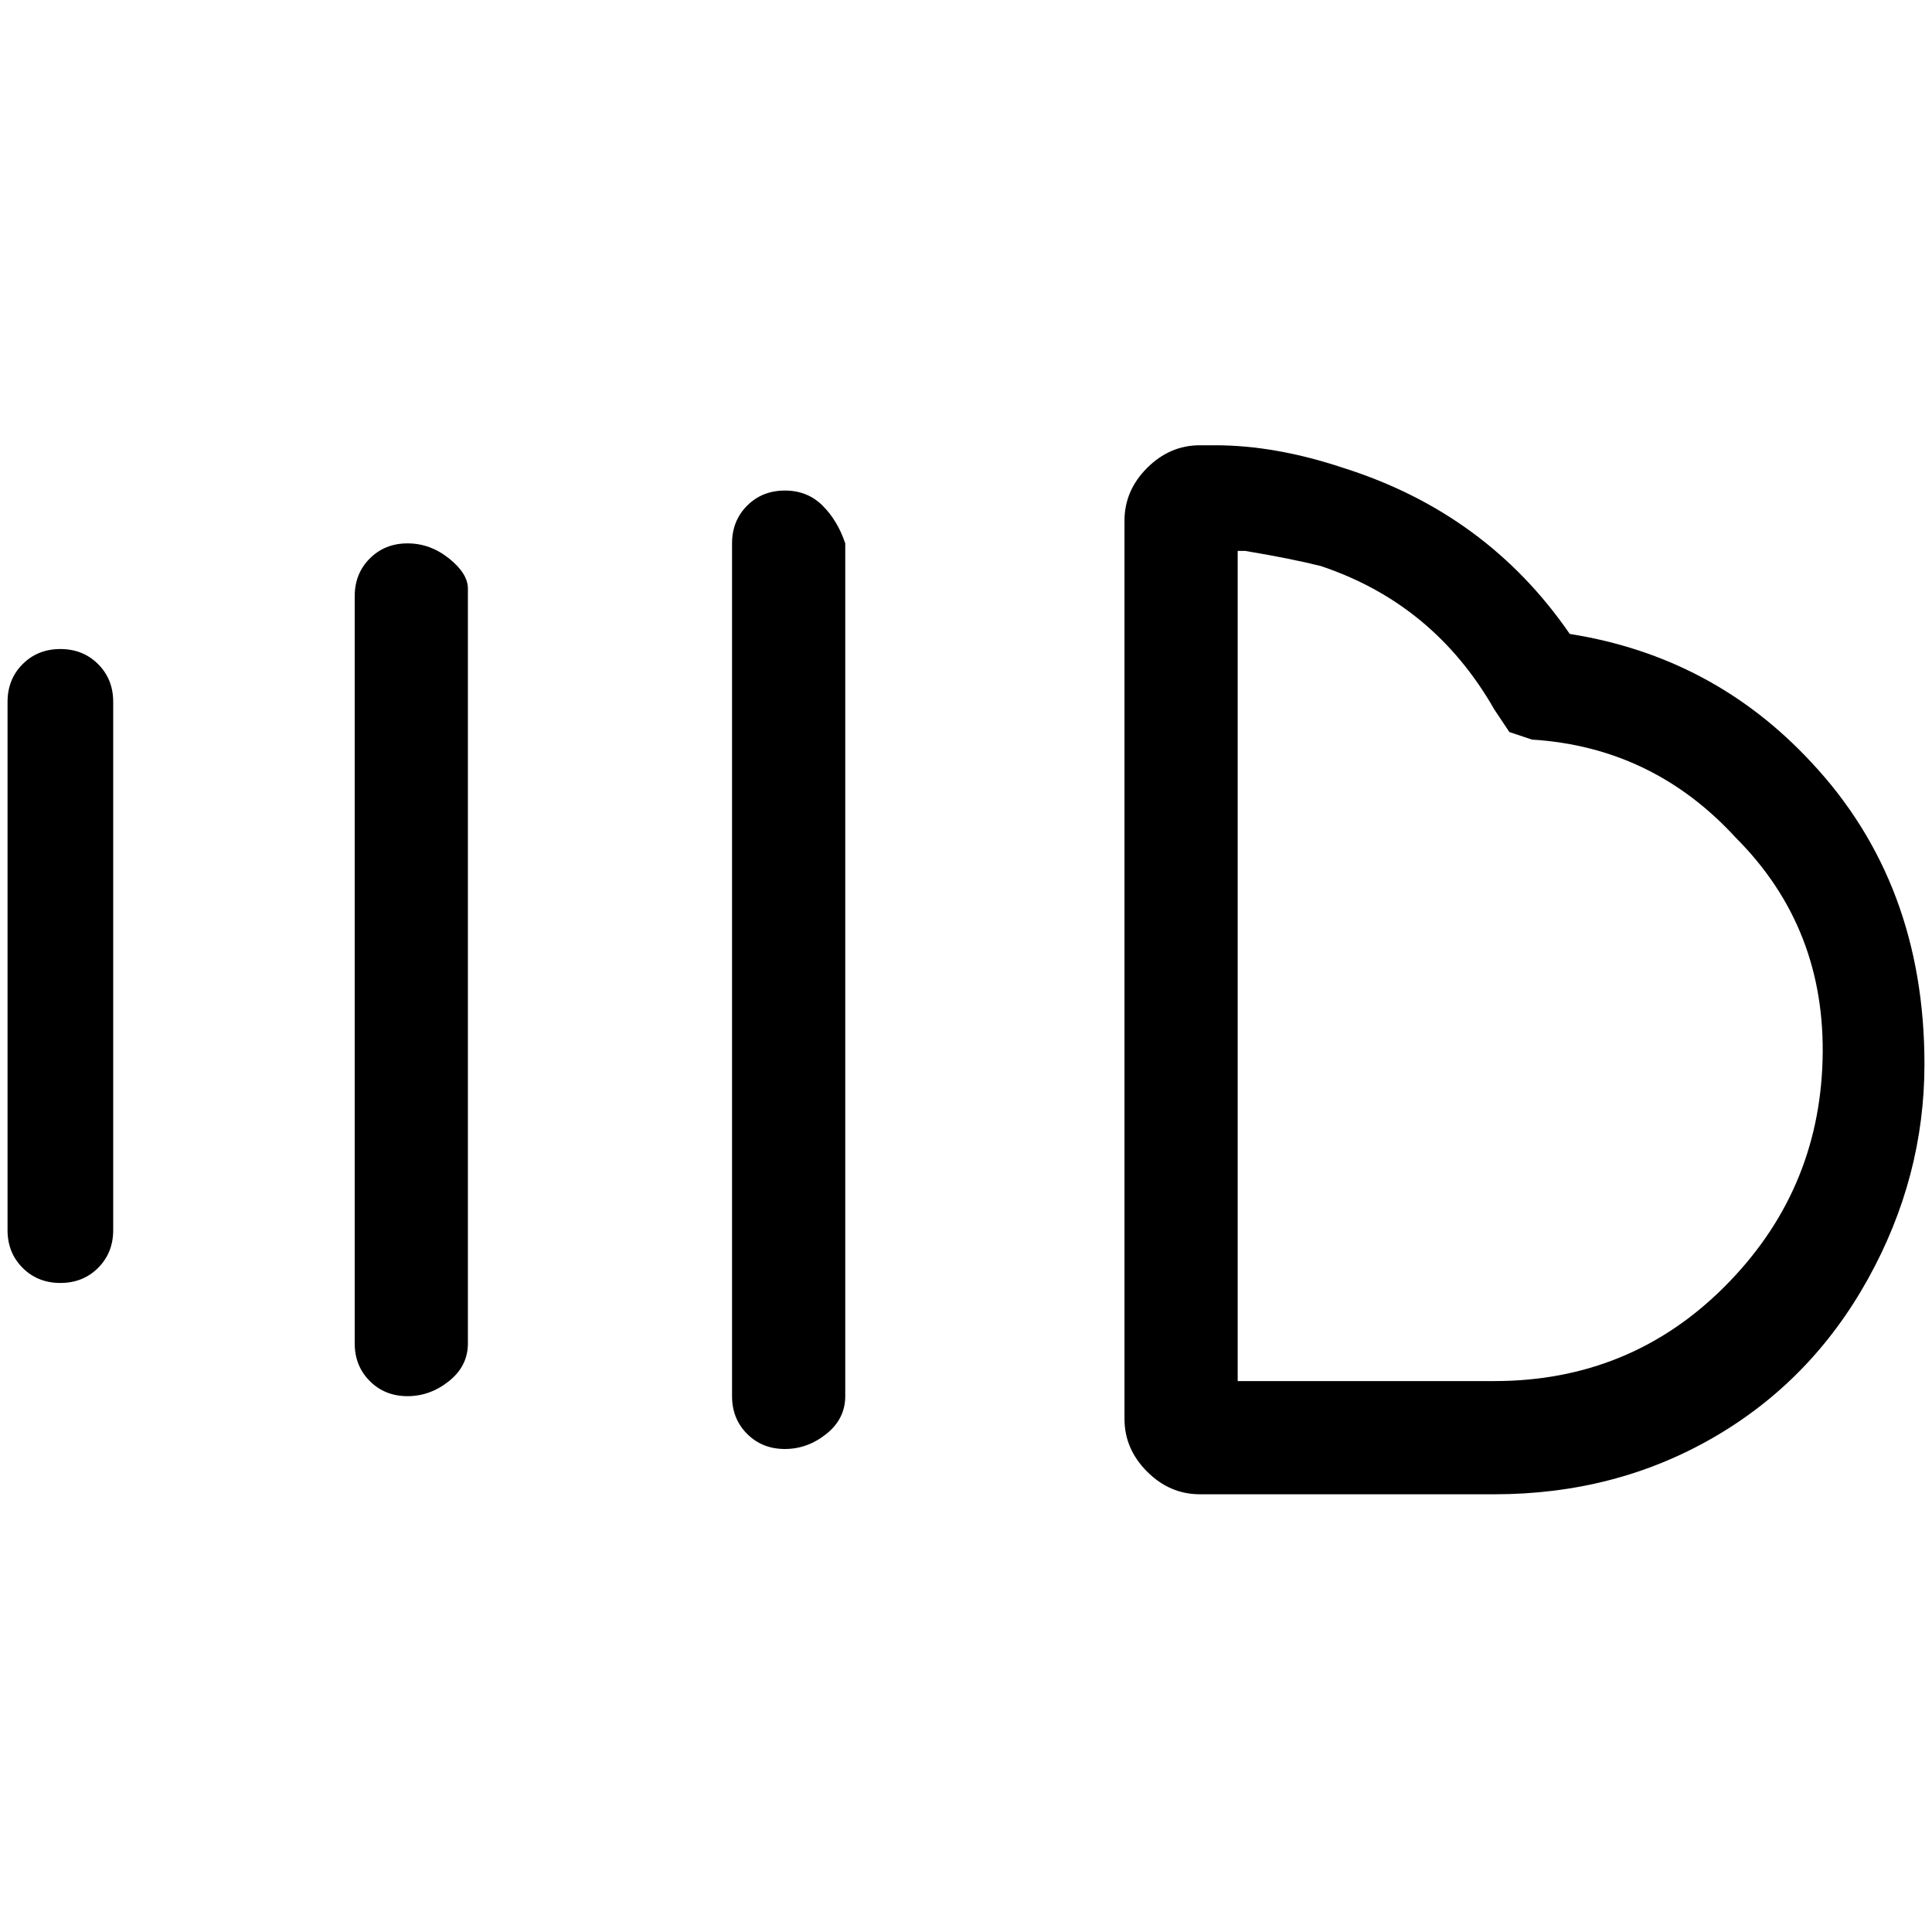 <svg viewBox="0 0 256 256" xmlns="http://www.w3.org/2000/svg">
  <path transform="scale(1, -1) translate(0, -256)" fill="currentColor" d="M240 155q-13 14 -32 17q-11 16 -30 22q-9 3 -17 3h-2q-4 0 -7 -3t-3 -7v-119q0 -4 3 -7t7 -3h39q16 0 29 7.5t20.5 21t7.5 28.5q0 24 -15 40zM198 73h-34v110h1q6 -1 10 -2q15 -5 23 -19l2 -3l3 -1q16 -1 27 -13v0q12 -12 11.5 -29.5t-13 -30t-30.5 -12.5zM104 191 q-3 0 -5 -2t-2 -5v-113q0 -3 2 -5t5 -2t5.5 2t2.5 5v113q-1 3 -3 5t-5 2zM54 184q-3 0 -5 -2t-2 -5v-99q0 -3 2 -5t5 -2t5.5 2t2.5 5v100q0 2 -2.5 4t-5.5 2zM8 170q-3 0 -5 -2t-2 -5v-70q0 -3 2 -5t5 -2t5 2t2 5v70q0 3 -2 5t-5 2z" />
</svg>